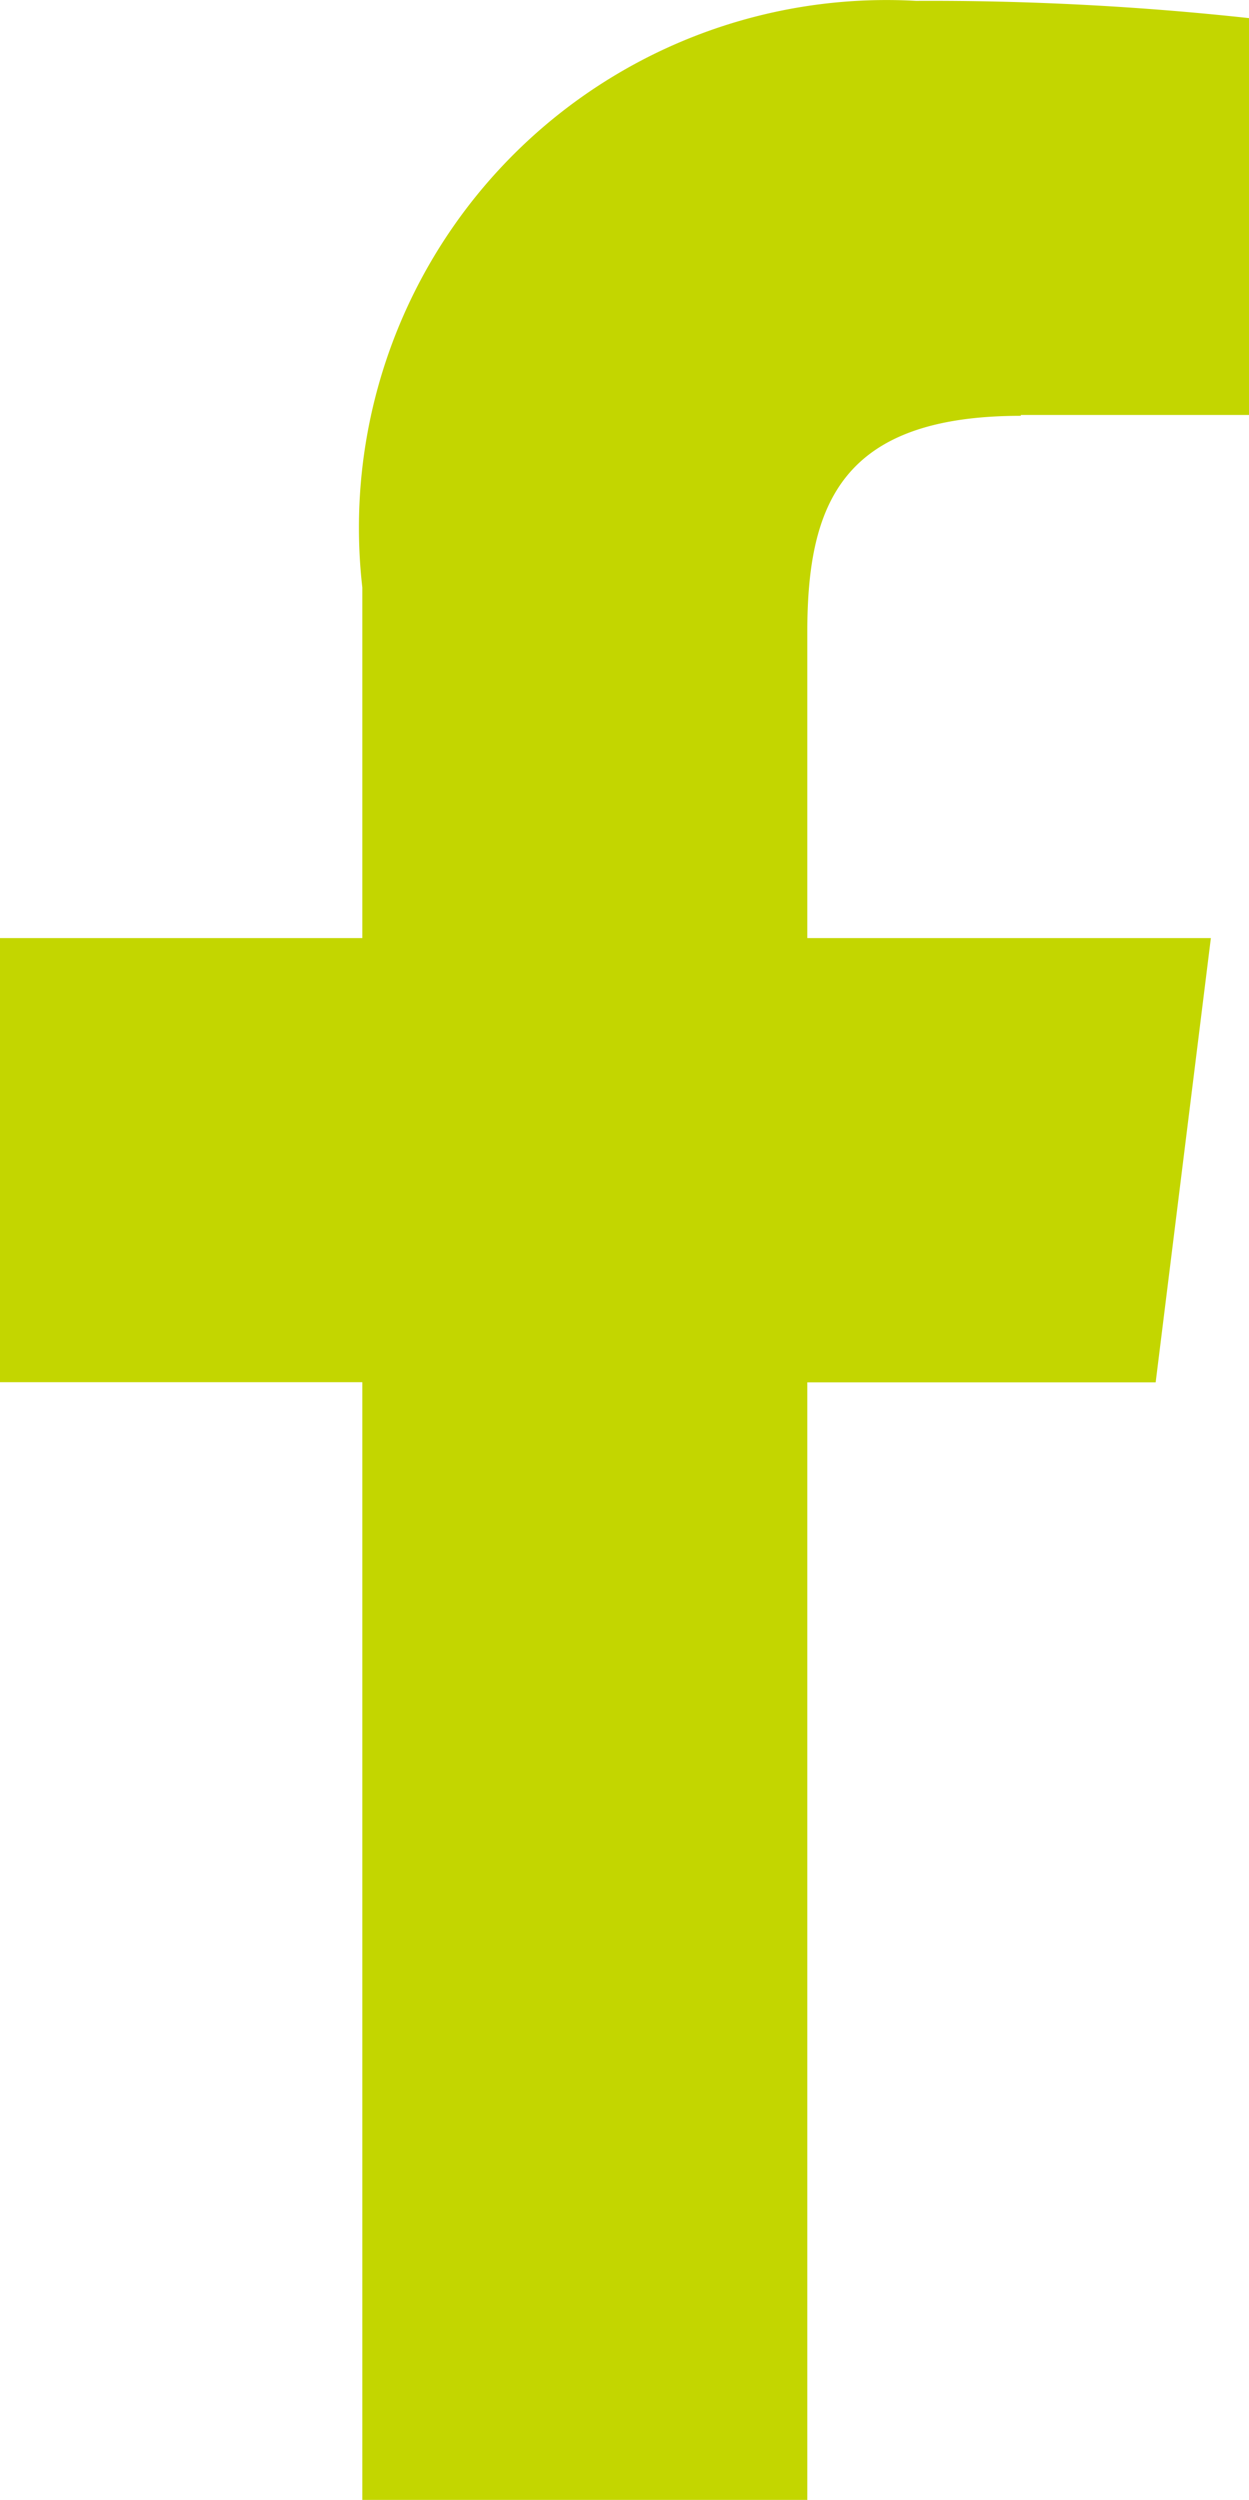 <svg xmlns="http://www.w3.org/2000/svg" width="7.239" height="14.489" viewBox="0 0 7.239 14.489">
  <path id="_002-facebook" data-name="002-facebook" d="M12.107,2.4H13.43V.1A17.075,17.075,0,0,0,11.5,0,3.058,3.058,0,0,0,8.291,3.4V5.432h-2.1V8.006h2.1v6.478H10.87V8.007h2.019l.32-2.575H10.87V3.659c0-.744.2-1.254,1.238-1.254Z" transform="translate(-6.191 0.005)" fill="#c3d600"/>
</svg>
